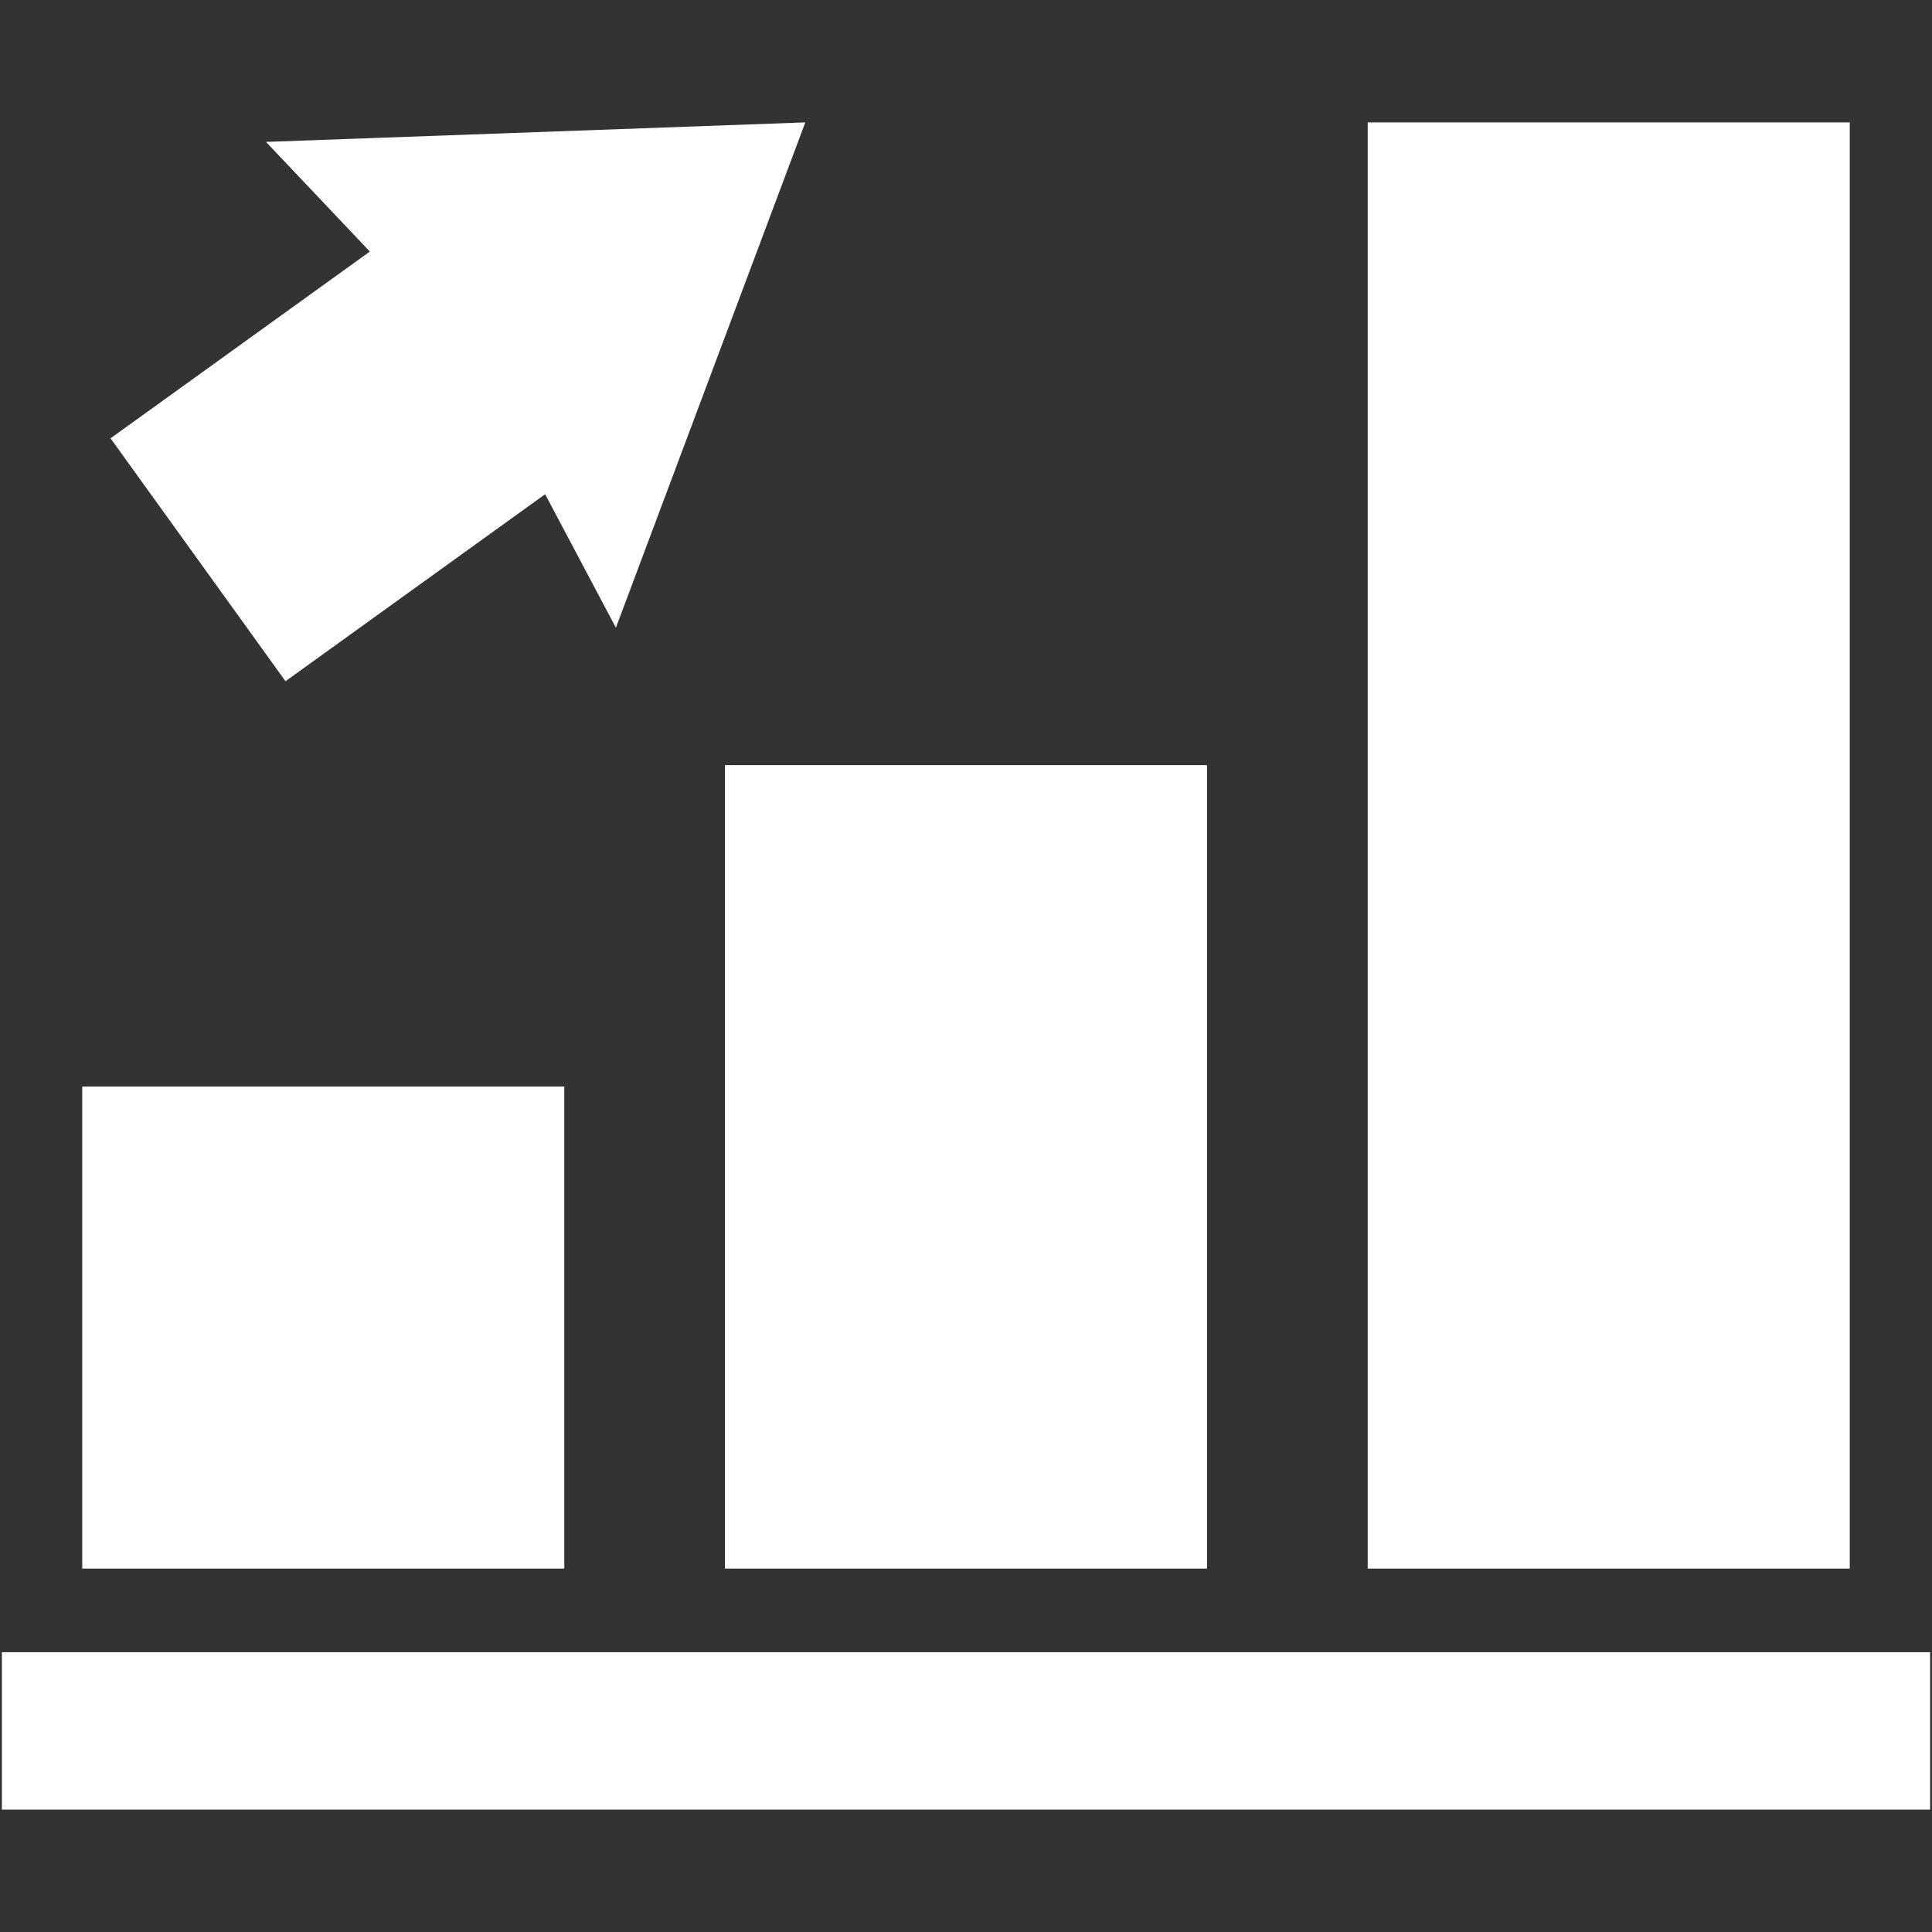 <?xml version="1.0" encoding="iso-8859-1"?>
<!DOCTYPE svg PUBLIC "-//W3C//DTD SVG 1.1//EN" "http://www.w3.org/Graphics/SVG/1.1/DTD/svg11.dtd">
<svg 
 version="1.1" xmlns="http://www.w3.org/2000/svg" xmlns:xlink="http://www.w3.org/1999/xlink" x="0px" y="0px" width="512px"
	 height="512px" viewBox="0 0 512 512" enable-background="new 0 0 512 512" xml:space="preserve"
><rect x="0" y="0" width="512" height="512" fill="#333333" stroke="none"/><g fill="#ffffff" id="e6c6b53d3c8160b22dad35a0f7099be8"><g></g><path display="inline" d="M511.5,437.844v41.719H0.5v-41.719H511.5z M149.542,287.938H21.792v127.75h127.75V287.938z
		 M490.208,32.438h-127.75v383.25h127.75V32.438z M192.125,415.688h127.75V202.771h-127.75V415.688z M75.661,180.531l68.807-49.555
		l18.751,35.378l50.197-133.917L70.488,37.606l27.527,29.06l-68.718,49.491L75.661,180.531z"></path></g></svg>